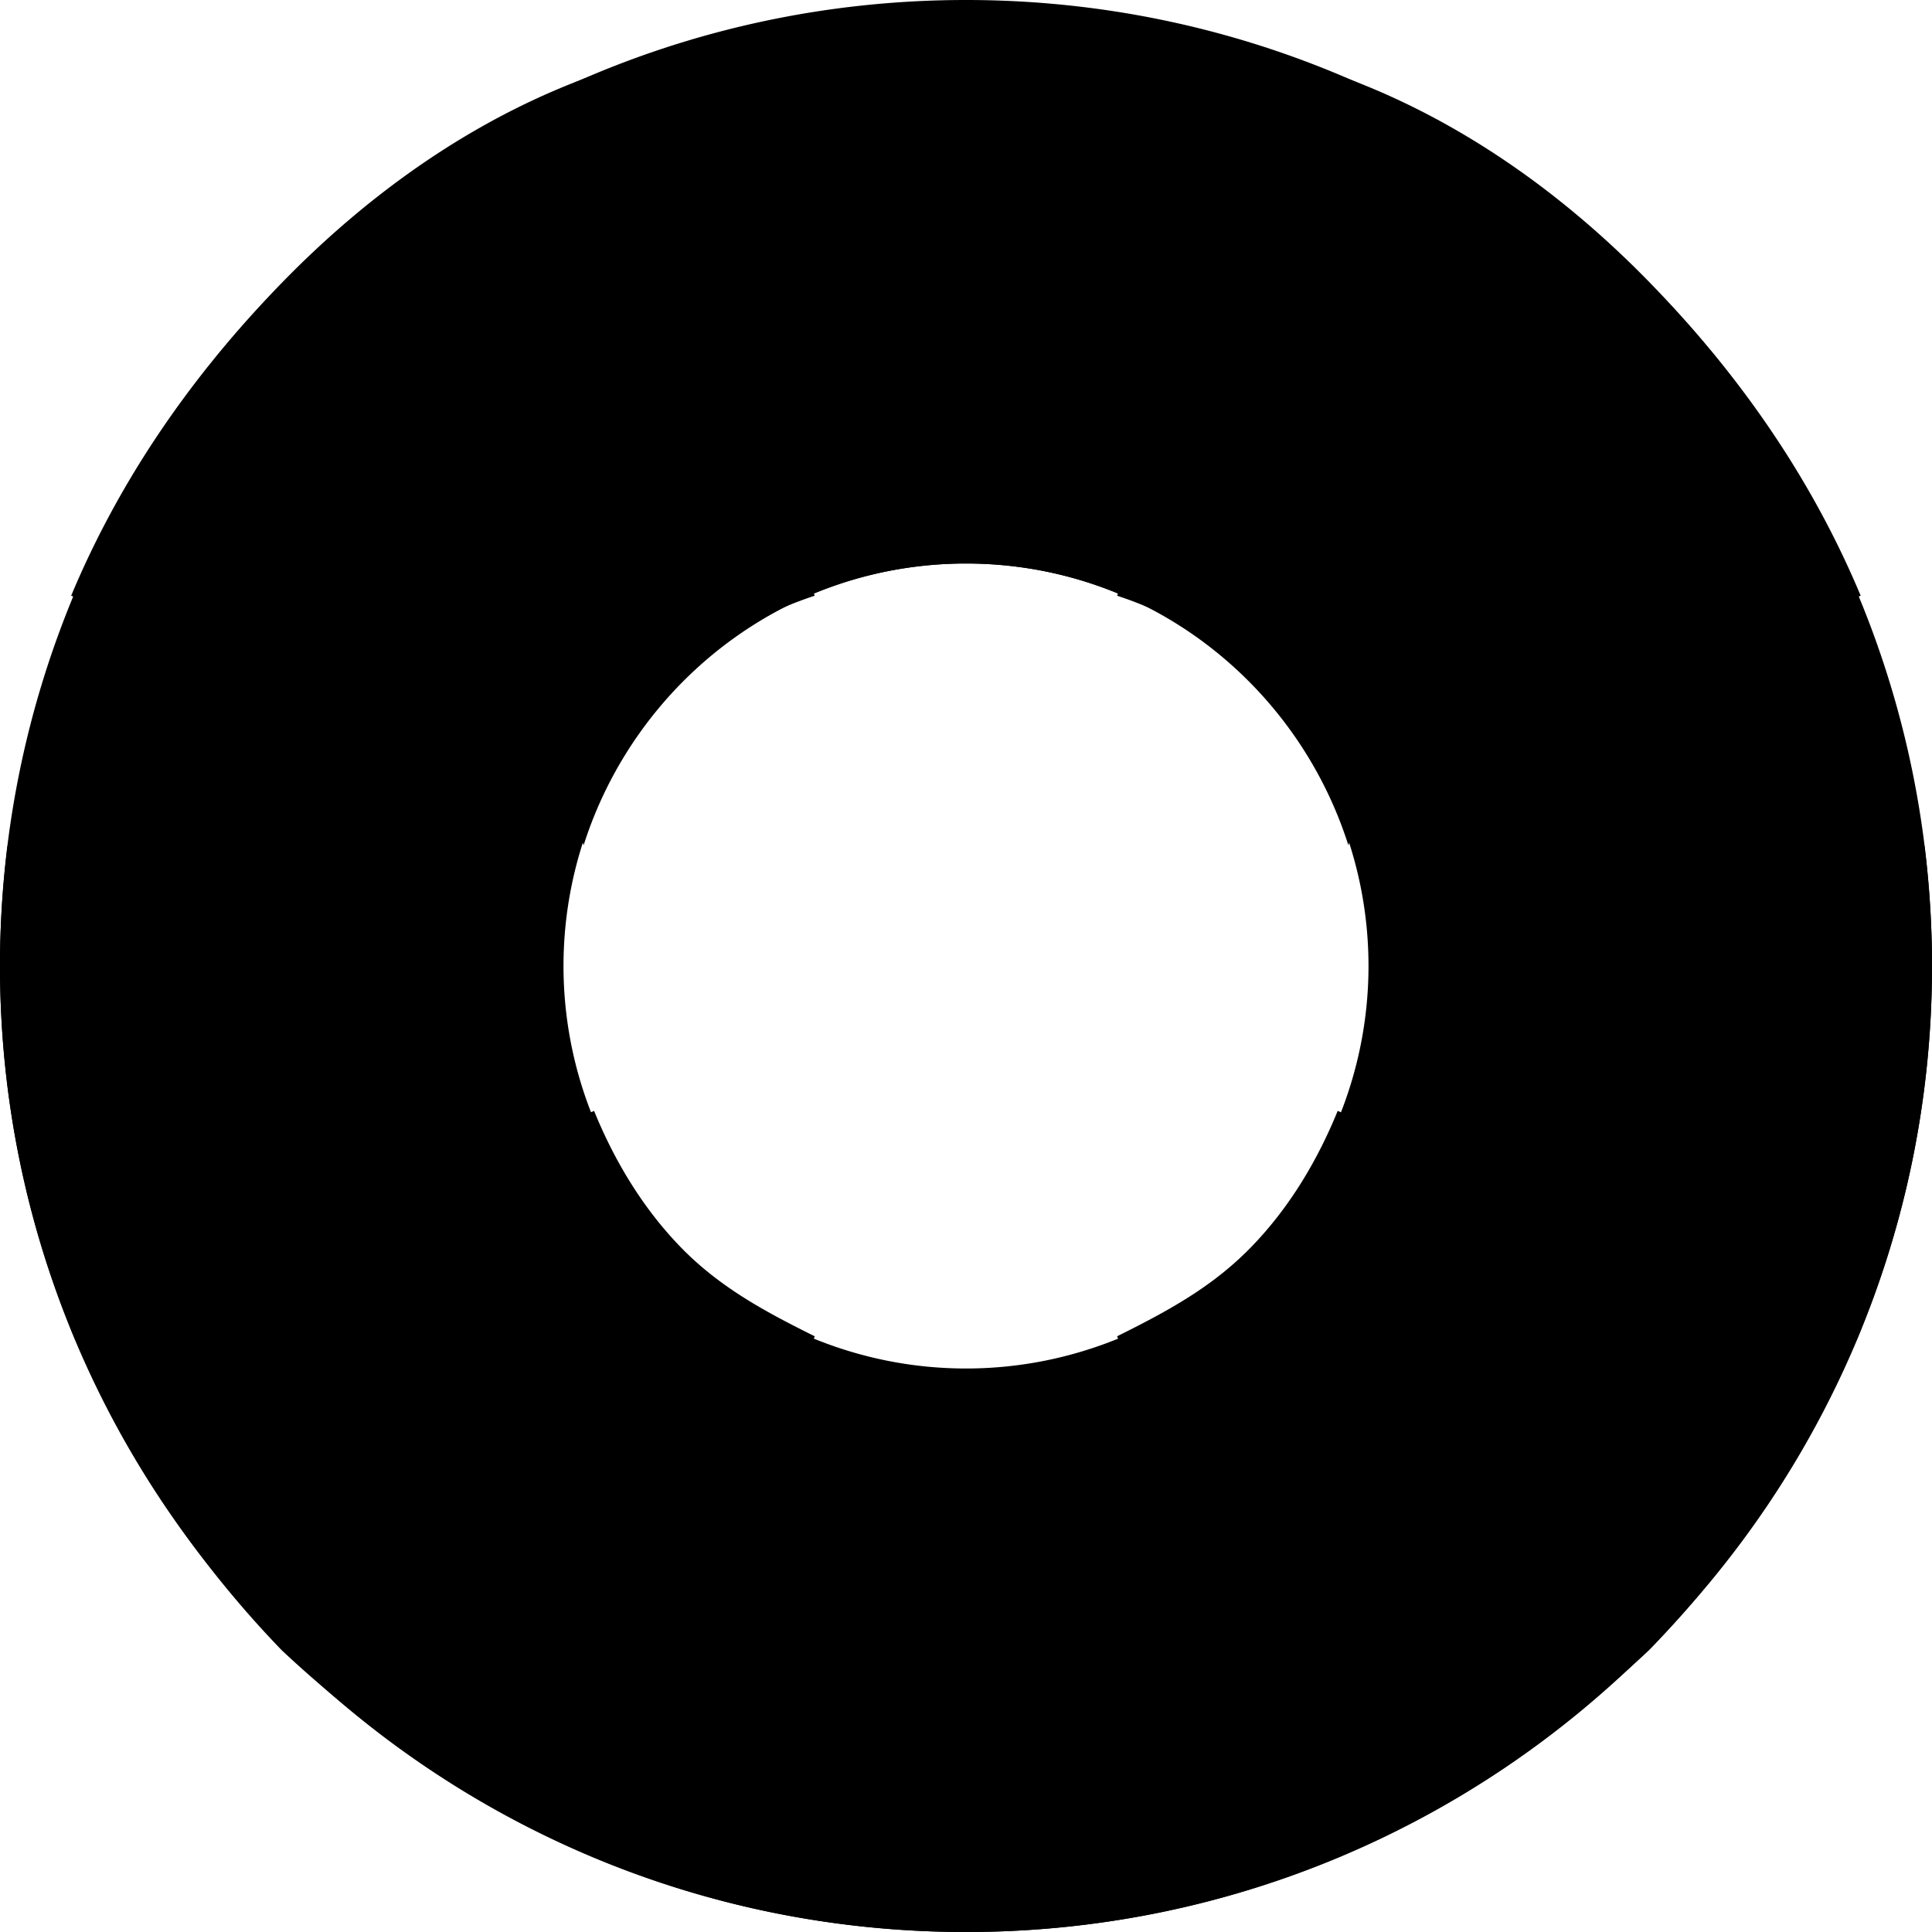 <svg xmlns="http://www.w3.org/2000/svg" viewBox="0 0 24 24"><path d="M12 0C5.373 0 0 5.373 0 12s5.373 12 12 12 12-5.373 12-12S18.627 0 12 0zm0 7a5 5 0 110 10 5 5 0 010-10z"/><path d="M.094 10.5C.032 11 0 11.5 0 12c0 6.6 5.373 12 12 12s12-5.4 12-12c0-.5-.032-1-.094-1.5C23.163 16.4 18.116 21 12 21 5.884 21 .837 16.4.094 10.5zM12 4a5 5 0 00-5 5c0 .528.098 1.022.25 1.5C7.892 8.48 9.767 7 12 7s4.108 1.48 4.75 3.5c.152-.478.25-.972.25-1.5a5 5 0 00-5-5z"/><path d="M20.484 3.5c-1.171-1.2-2.511-2.1-3.955-2.6l-2.652 6.5c.602.2 1.169.5 1.657 1 .489.5.839 1.1 1.083 1.7l6.497-2.7c-.586-1.4-1.458-2.7-2.63-3.9zM7.469.9c-1.444.5-2.784 1.4-3.955 2.6S1.47 6 .884 7.4l6.497 2.7c.244-.6.594-1.2 1.082-1.7s1.056-.8 1.658-1L7.47.9zm15.645 15.6l-6.497-2.7c-.244.6-.594 1.2-1.083 1.7-.488.5-1.055.8-1.657 1.1l2.652 6.5c1.444-.6 2.784-1.5 3.955-2.6 1.172-1.2 2.044-2.6 2.63-4zM7.38 13.8L.884 16.5a12.83 12.83 0 002.63 4c1.17 1.1 2.51 2 3.955 2.6l2.652-6.5c-.603-.3-1.17-.6-1.658-1.1-.488-.5-.839-1.1-1.083-1.7z"/><path d="M2.25 15.9l-1.375.6a12.83 12.83 0 002.625 4c1.172 1.1 2.524 2 3.969 2.6l1.062-2.6a11.9 11.9 0 01-6.281-4.6zm19.5 0a11.9 11.9 0 01-6.281 4.6l1.062 2.6c1.445-.6 2.766-1.5 3.938-2.6 1.171-1.2 2.07-2.6 2.656-4l-1.375-.6zM9.125 4.9C7.855 5.8 7 7.3 7 9c0 .3.027.6.094 1l.281.1a5.3 5.3 0 011.094-1.7c.488-.5 1.054-.8 1.656-1.1l-1-2.4zm5.75 0l-1 2.4c.602.3 1.168.6 1.656 1.1s.85 1.1 1.094 1.7l.281-.1c.067-.4.094-.7.094-1 0-1.7-.855-3.2-2.125-4.1z"/></svg>